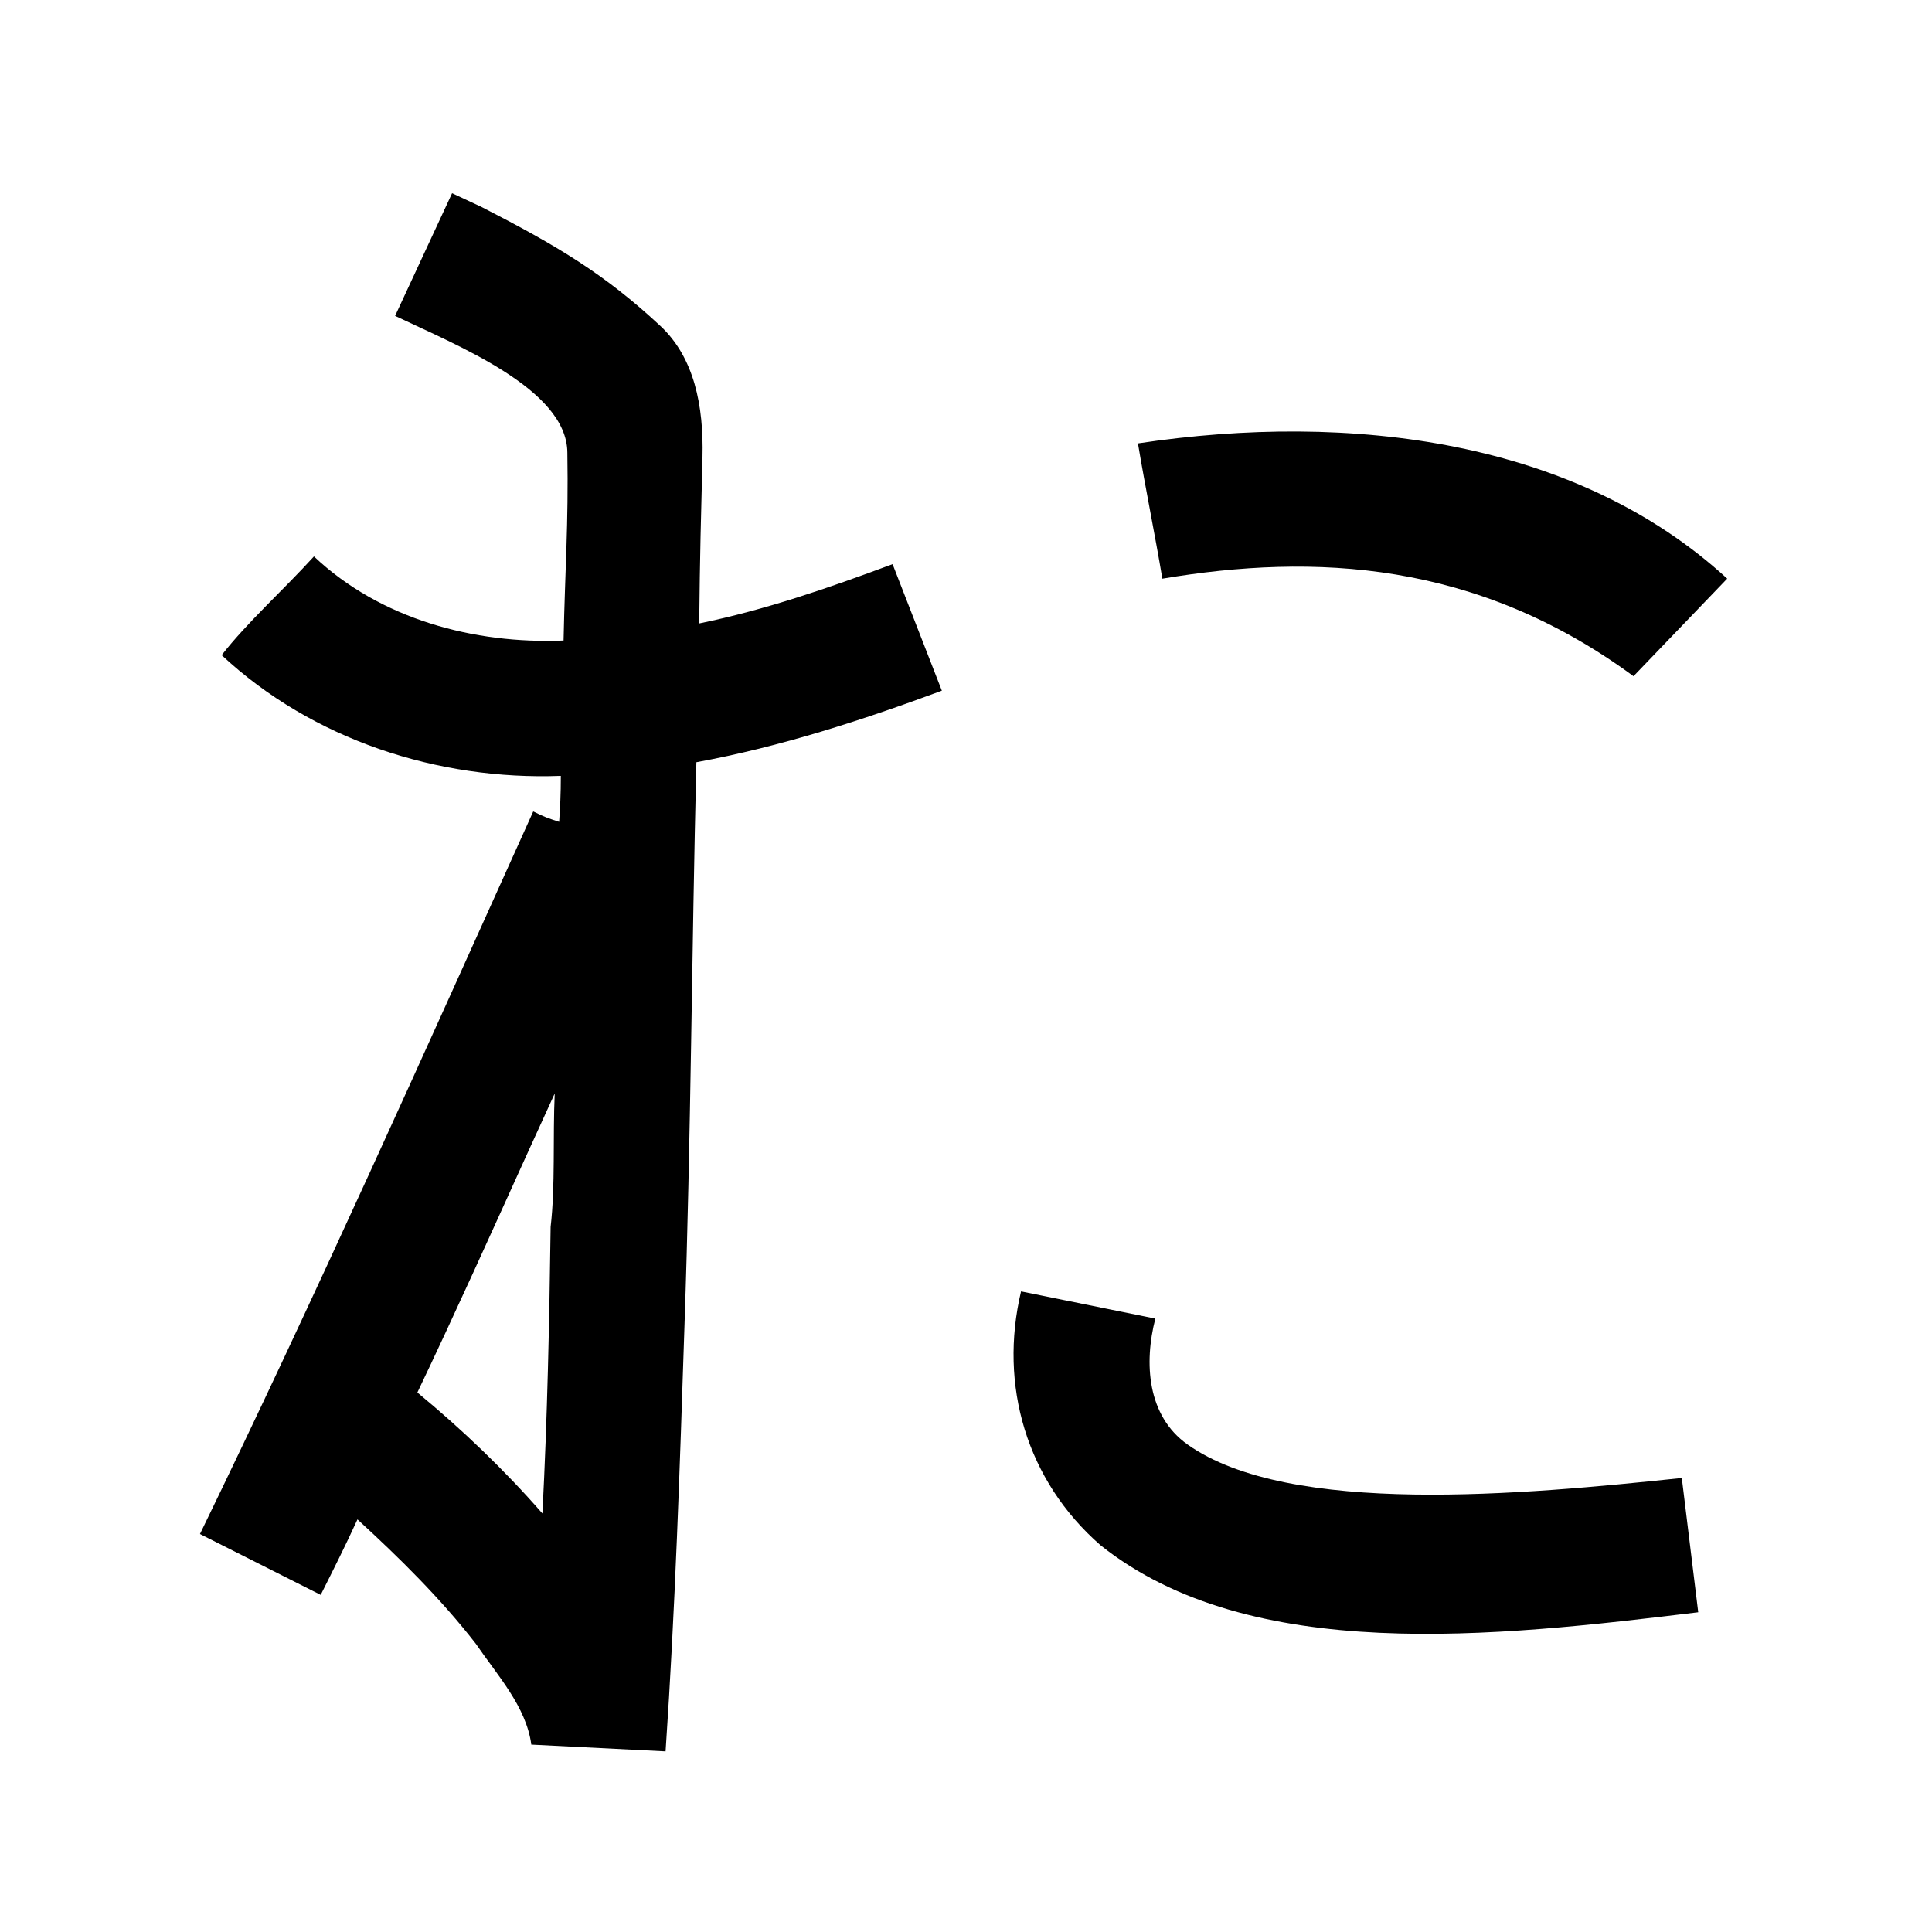 <?xml version="1.0" encoding="UTF-8" standalone="no"?>
<svg
   xmlns:dc="http://purl.org/dc/elements/1.1/"
   xmlns:cc="http://creativecommons.org/ns#"
   xmlns:rdf="http://www.w3.org/1999/02/22-rdf-syntax-ns#"
   xmlns:svg="http://www.w3.org/2000/svg"
   xmlns="http://www.w3.org/2000/svg"
   xmlns:sodipodi="http://sodipodi.sourceforge.net/DTD/sodipodi-0.dtd"
   xmlns:inkscape="http://www.inkscape.org/namespaces/inkscape"
   inkscape:version="1.0 (4035a4fb49, 2020-05-01)"
   sodipodi:docname="u1b015.svg"
   id="svg6"
   height="200"
   width="200"
   viewBox="0 0 200 200"
   version="1.1">
  <defs
     id="defs10" />
  <sodipodi:namedview
     inkscape:current-layer="svg6"
     inkscape:window-maximized="1"
     inkscape:window-y="28"
     inkscape:window-x="0"
     inkscape:cy="119.63838"
     inkscape:cx="66.94542"
     inkscape:zoom="1.9905056"
     showgrid="false"
     id="namedview8"
     inkscape:window-height="846"
     inkscape:window-width="1440"
     inkscape:pageshadow="2"
     inkscape:pageopacity="0"
     guidetolerance="10"
     gridtolerance="10"
     objecttolerance="10"
     borderopacity="1"
     bordercolor="#666666"
     pagecolor="#ffffff" />
  <g
     id="g4"
     fill="black">
    <path
       sodipodi:nodetypes="csscccccccccccccccccccccsccccccsccccccccccc"
       d="m 49.8,21.4 c 7.876,4.04 12.762,6.944 18.553,12.333 3.516,3.272 4.501,8.279 4.368,13.582 -0.151,6.04 -0.268,10.151 -0.339,17.223 C 79.235,63.135 85.857,60.839 92.4,58.4 l 5.1,13.1 C 89.218,74.568 80.789,77.306 72.089,78.906 71.61,98.255 71.52,117.982 70.862,137.097 70.378,151.838 69.901,166.583 68.9,181.3 64.267,181.067 59.633,180.833 55,180.6 54.48,176.666 51.447,173.373 49.248,170.146 45.603,165.463 41.375,161.289 37.006,157.287 35.799,159.921 34.504,162.513 33.2,165.1 L 20.7,158.8 C 32.706,134.104 43.902,109.025 55.2,84 c 1.27,0.633 1.579,0.712 2.681,1.078 0.1,-1.378 0.178,-2.938 0.175,-4.76 C 45.329,80.799 32.332,76.573 22.947,67.82 25.573,64.447 29.409,61.001 32.5,57.6 c 6.871,6.491 16.564,9.087 25.84,8.705 0.157,-7.628 0.515,-11.939 0.392,-19.442 C 58.705,40.254 47.194,35.712 40.9,32.7 L 46.8,20 Z m 69.8,115.1 c -1.183,4.58 -0.861,10.069 3.336,13.036 10.557,7.467 34.814,5.18 51.164,3.464 0.567,4.633 1.133,9.267 1.7,13.9 -21.04,2.556 -46.358,5.425 -61.876,-6.94 -7.665,-6.688 -10.536,-16.555 -8.226,-26.276 L 119.6,136.5 Z M 54.5,119.6 c -3.72,8.205 -7.414,16.421 -11.293,24.552 4.634,3.826 8.988,7.993 12.943,12.52 C 56.663,146.789 56.865,136.894 57,127 c 0.496,-4.241 0.218,-9.269 0.424,-13.806 C 56.45,115.329 55.475,117.465 54.5,119.6 Z M 178.8,59.9 c -3.233,3.367 -6.467,6.733 -9.7,10.1 C 152.831,58.038 136.047,57.264 120.326,59.903 119.584,55.452 118.542,50.351 117.8,45.9 c 22.121,-3.328 45.398,-0.314 61,14 z"
       id="path2" />
  </g>
</svg>
